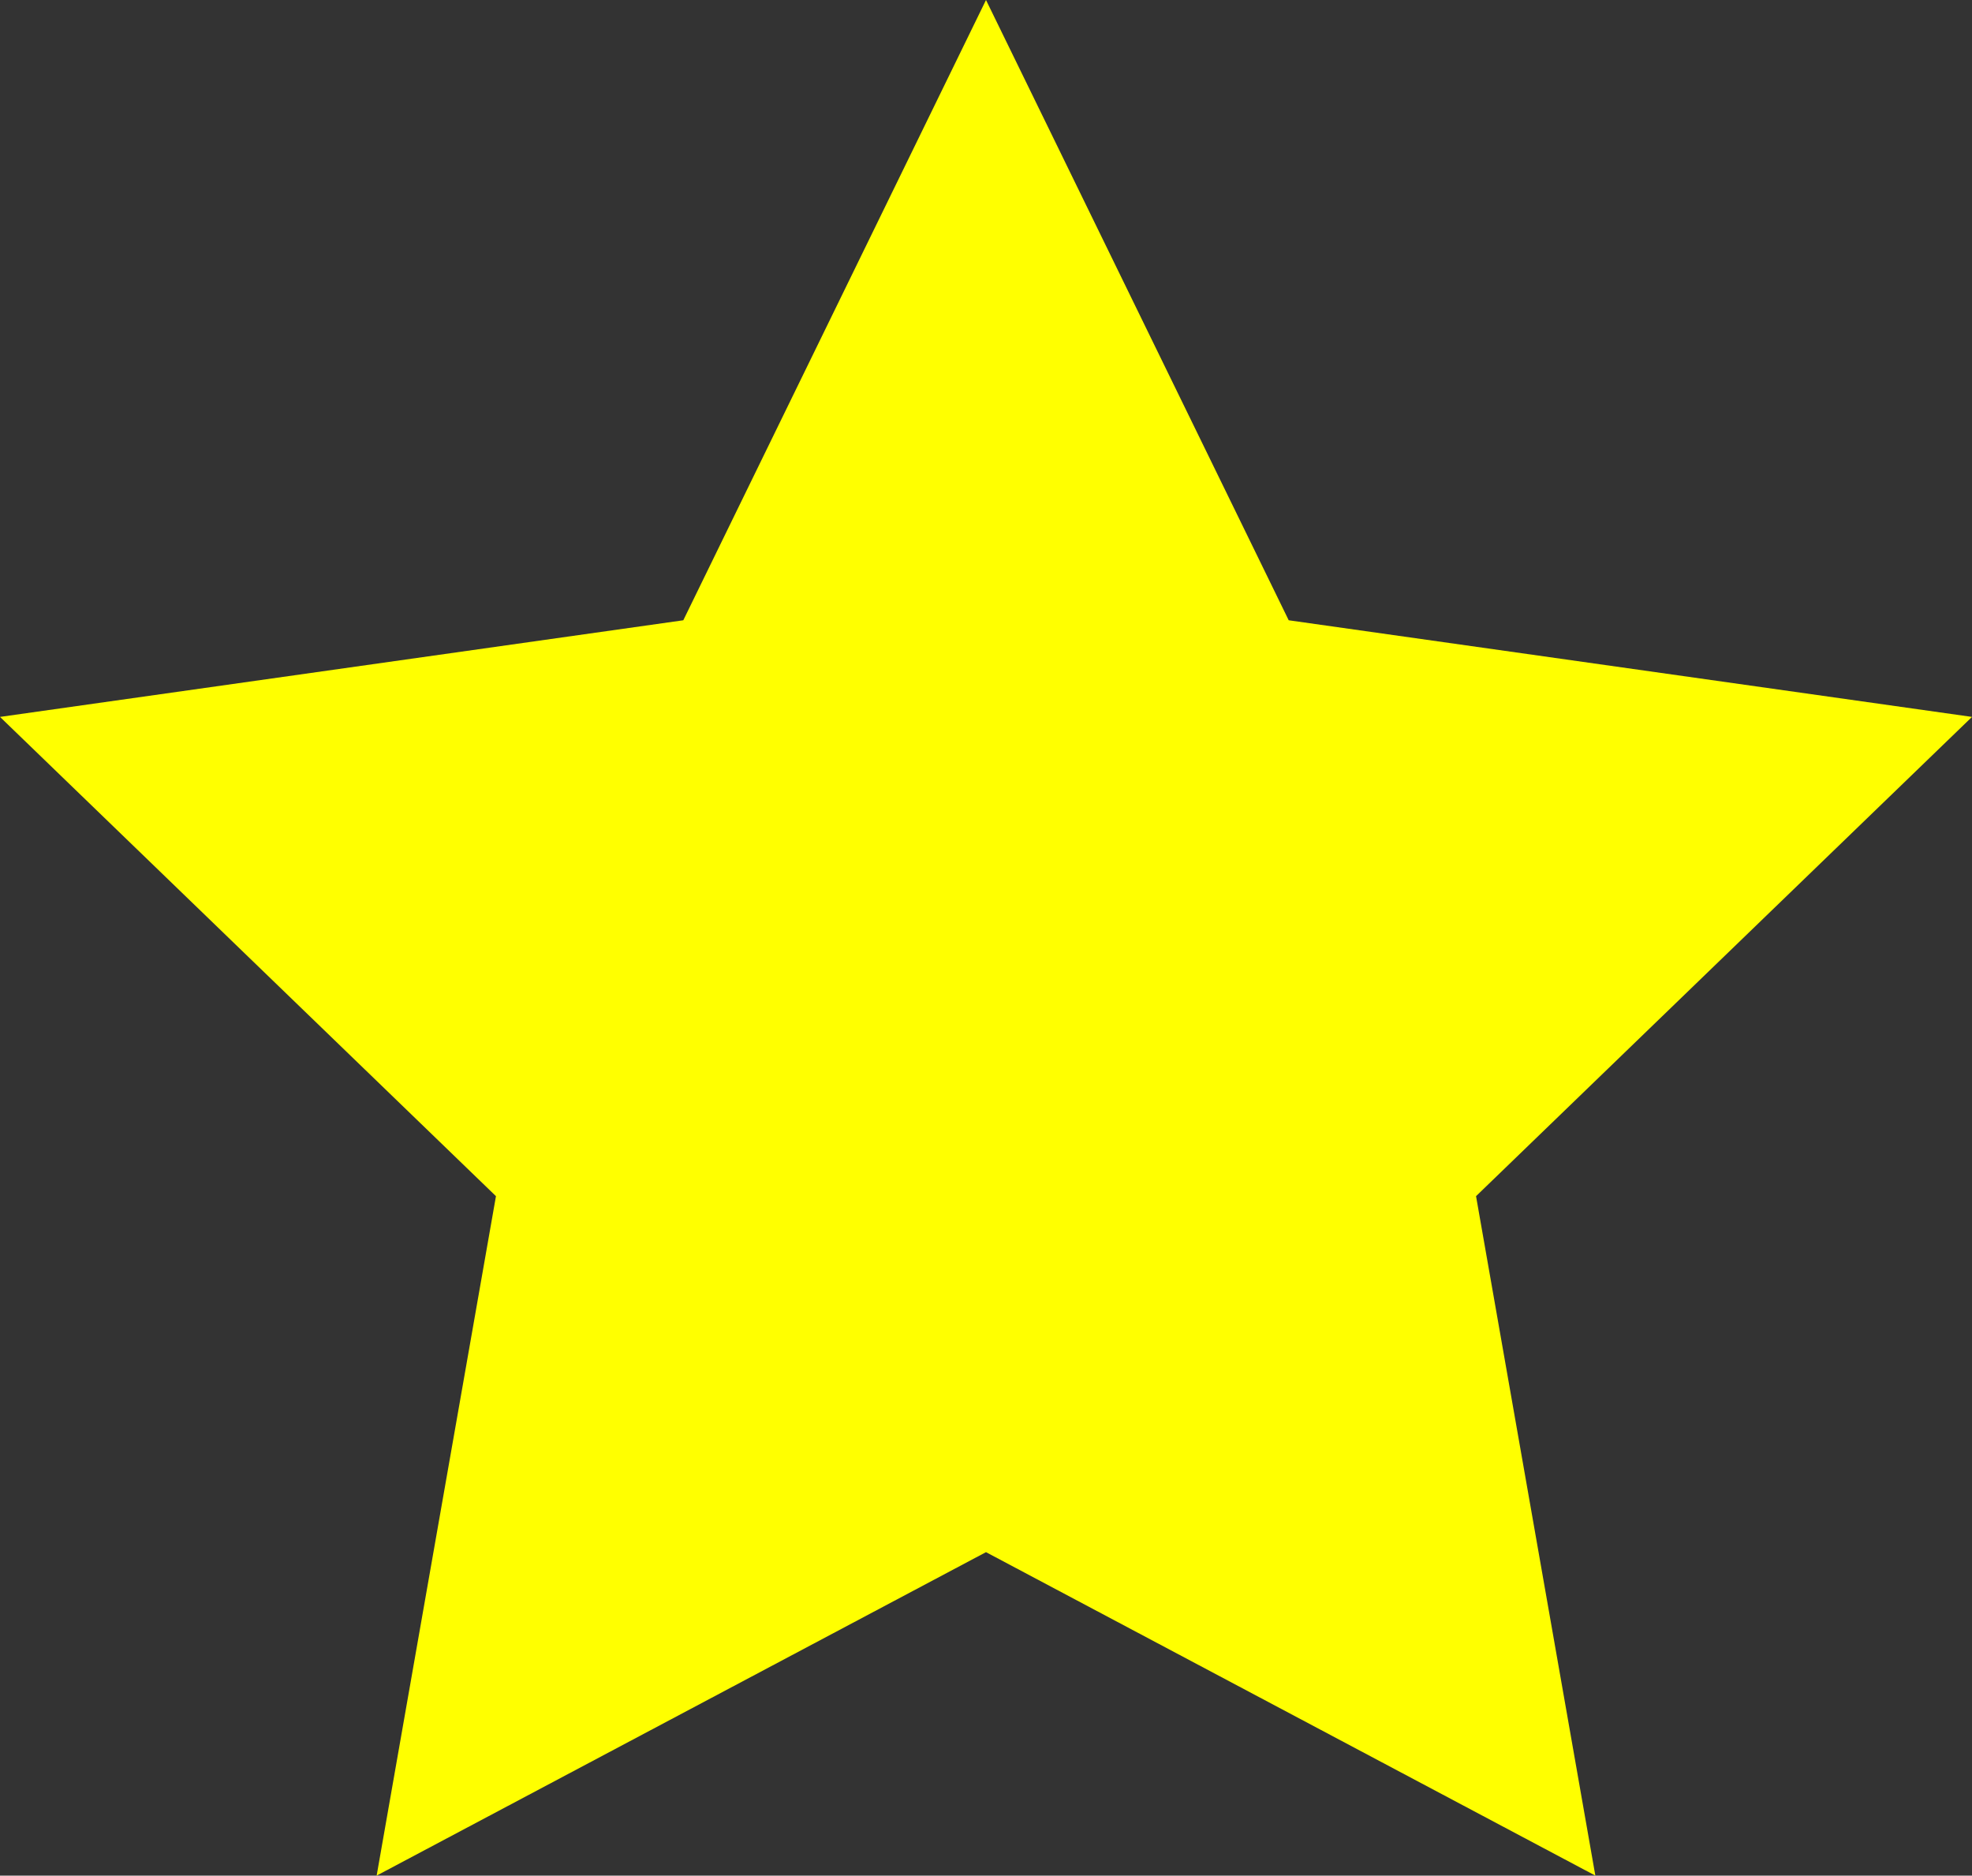 <?xml version="1.0" encoding="utf-8"?>
<!-- Generator: Adobe Illustrator 21.0.0, SVG Export Plug-In . SVG Version: 6.00 Build 0)  -->
<svg version="1.1" id="Layer_1" xmlns="http://www.w3.org/2000/svg" xmlns:xlink="http://www.w3.org/1999/xlink" x="0px" y="0px"
	 viewBox="0 0 200 190.2" style="enable-background:new 0 0 200 190.2;" xml:space="preserve">
<rect x="0" y="0" width="200" height="190.2" fill="#333333" stroke="none"/>
<style type="text/css">
	.st0{fill:#FFFF00;}
</style>
<title>default-table-black</title>
<polygon class="st0" points="100,0 130.7,62.9 200,72.7 149.7,121.3 161.8,190.2 100,157.4 38.2,190.2 50.3,121.3 0,72.7 69.3,62.9 
	"/>
</svg>
